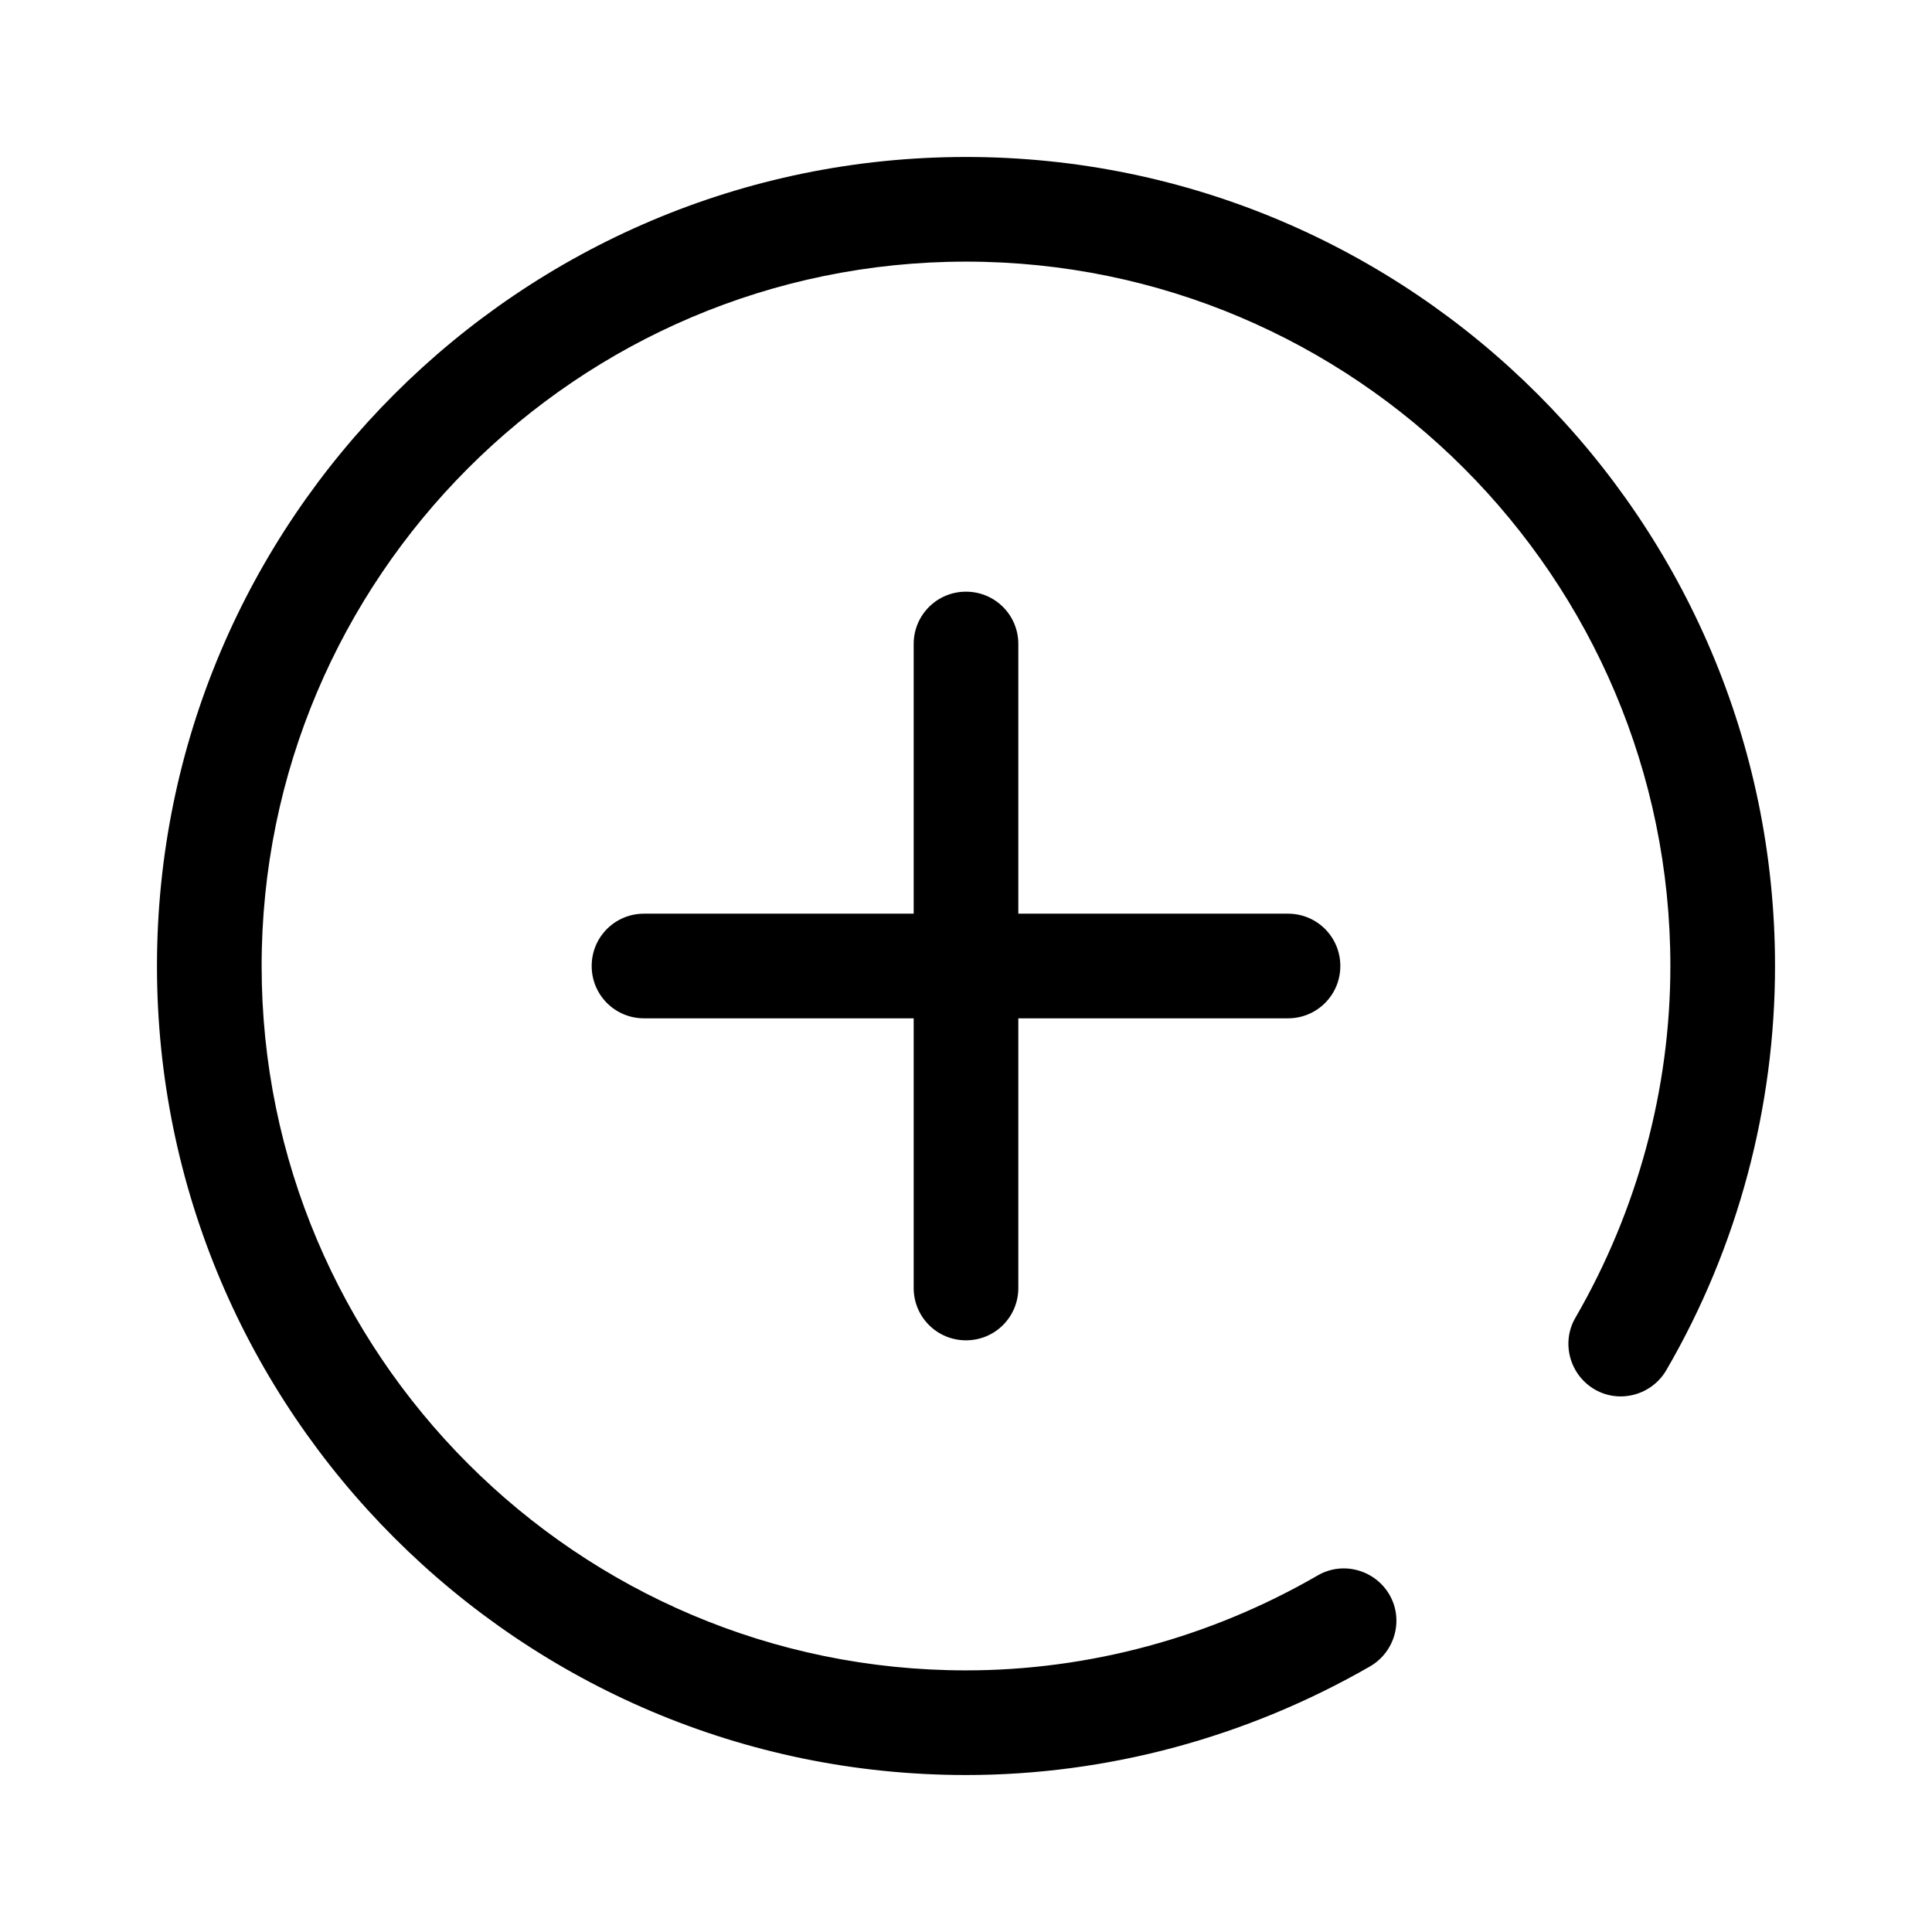 <?xml version="1.0" encoding="UTF-8"?>
<svg id="TL" xmlns="http://www.w3.org/2000/svg" viewBox="0 0 24 24">
  <path d="M16,12.65h-8c-.36,0-.65-.29-.65-.65s.29-.65.65-.65h8c.36,0,.65.29.65.65s-.29.65-.65.65Z" style="fill: #000; stroke-width: 0px;"/>
  <path d="M11.35,16v-8c0-.36.29-.65.65-.65s.65.29.65.65v8c0,.36-.29.65-.65.65s-.65-.29-.65-.65Z" style="fill: #000; stroke-width: 0px;"/>
  <path d="M12,1.95C6.46,1.95,1.95,6.46,1.95,12s4.51,10.05,10.05,10.05c1.76,0,3.49-.47,5.02-1.35.31-.18.42-.58.24-.89-.18-.31-.58-.42-.89-.24-1.33.77-2.84,1.18-4.37,1.18-4.83,0-8.75-3.93-8.75-8.75S7.17,3.25,12,3.25s8.75,3.93,8.75,8.75c0,1.53-.41,3.04-1.18,4.37-.18.31-.07.71.24.89.31.18.71.07.89-.24.89-1.53,1.35-3.27,1.35-5.02,0-5.54-4.51-10.05-10.05-10.05Z" style="fill: #000; stroke-width: 0px;"/>
</svg>
